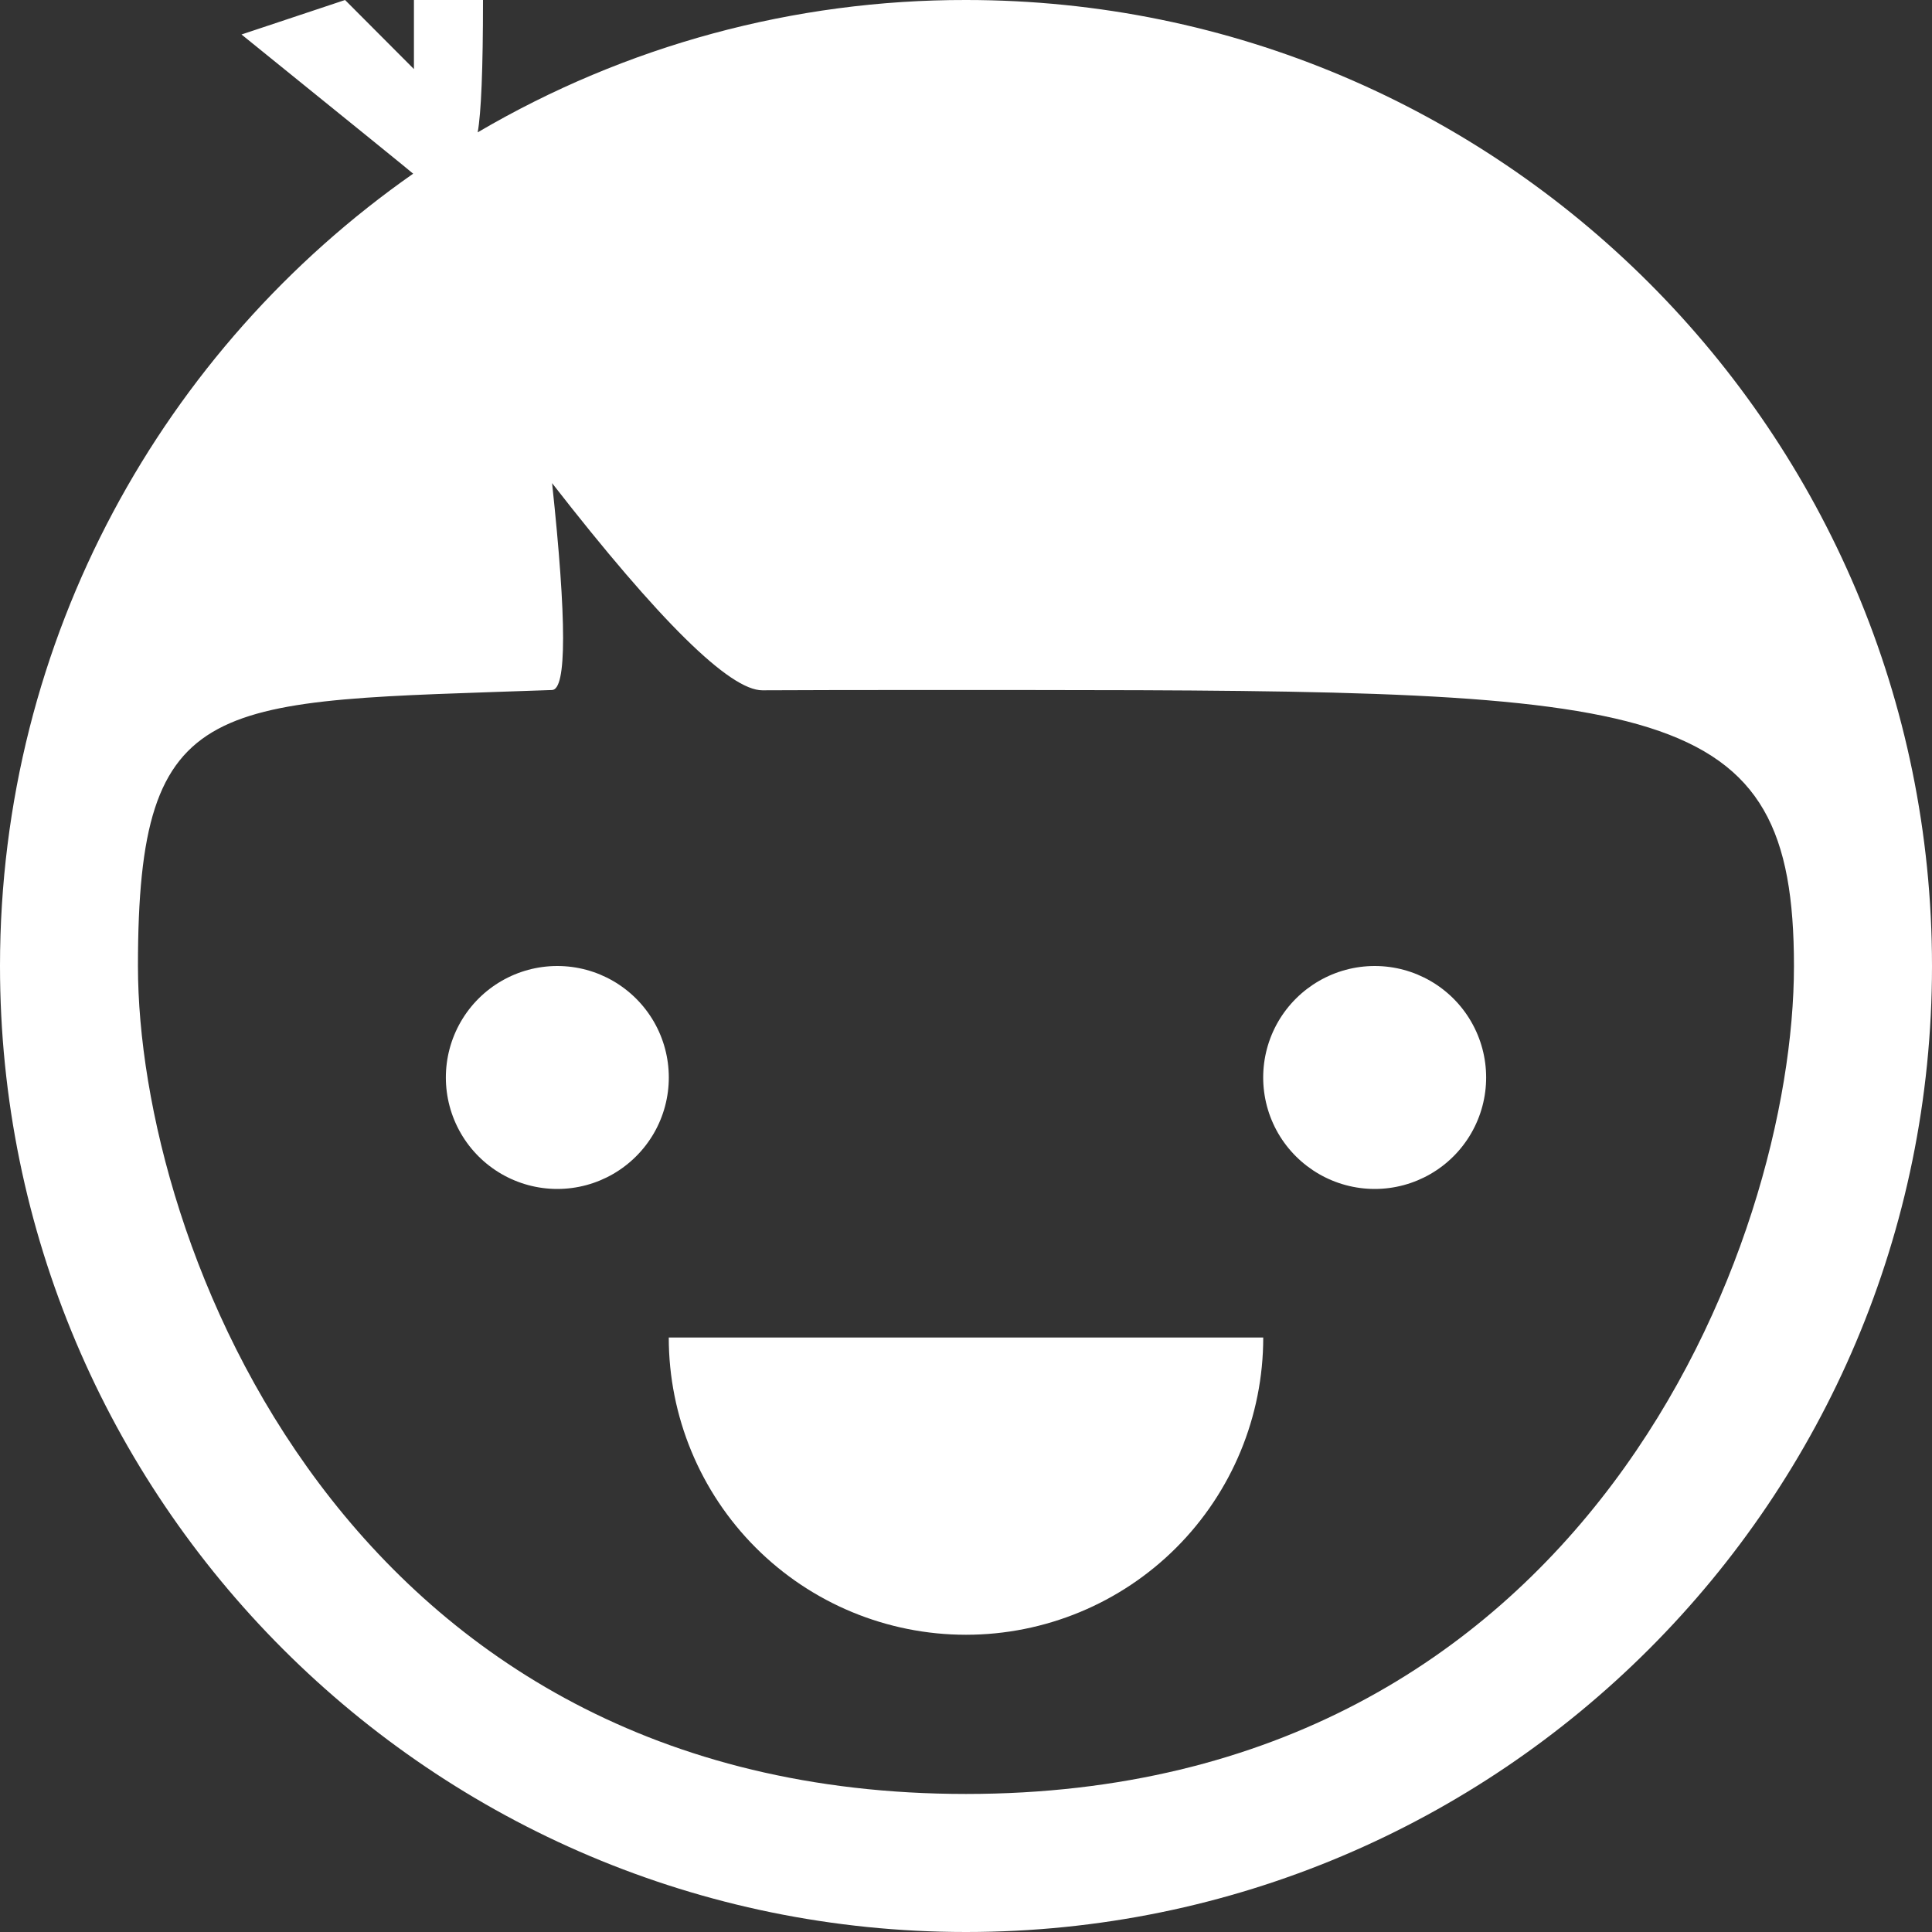 <svg width="20" height="20" viewBox="0 0 20 20" fill="none" xmlns="http://www.w3.org/2000/svg">
<rect x="0" y="0" width="20" height="20" fill="#333333" stroke="none"/>
<path fill-rule="evenodd" clip-rule="evenodd" d="M5 0C5 0.715 4.981 1.171 4.945 1.37C6.477 0.47 8.223 -0.003 10 0C15.523 0 20 4.477 20 10C20 15.523 15.523 20 10 20C4.477 20 0 15.523 0 10C0 6.606 1.692 3.606 4.277 1.798C4.278 1.796 3.686 1.316 2.5 0.357L3.572 0L4.285 0.715V0L5 0ZM5.715 5C5.867 6.423 5.867 7.138 5.715 7.143C2.202 7.269 1.428 7.143 1.428 10C1.428 12.857 3.572 18.571 10 18.571C16.428 18.571 18.571 12.857 18.571 10C18.571 7.226 17.224 7.146 10.606 7.143H9.548C8.956 7.143 8.405 7.143 7.893 7.146C7.556 7.148 6.829 6.433 5.714 5L5.715 5ZM5.769 10C6.182 10 6.562 10.22 6.769 10.577C6.975 10.934 6.975 11.374 6.769 11.731C6.562 12.088 6.182 12.308 5.769 12.308C5.357 12.308 4.976 12.088 4.77 11.731C4.564 11.374 4.564 10.934 4.77 10.577C4.976 10.22 5.357 10 5.769 10V10ZM14.231 10C14.643 10 15.024 10.22 15.23 10.577C15.436 10.934 15.436 11.374 15.23 11.731C15.024 12.088 14.643 12.308 14.231 12.308C13.819 12.308 13.438 12.088 13.231 11.731C13.025 11.374 13.025 10.934 13.231 10.577C13.438 10.22 13.819 10 14.231 10ZM10 16.923C10.816 16.923 11.599 16.599 12.176 16.022C12.753 15.445 13.077 14.662 13.077 13.846H6.923C6.923 14.662 7.247 15.445 7.824 16.022C8.401 16.599 9.184 16.923 10 16.923Z" fill="white"/>
</svg>
